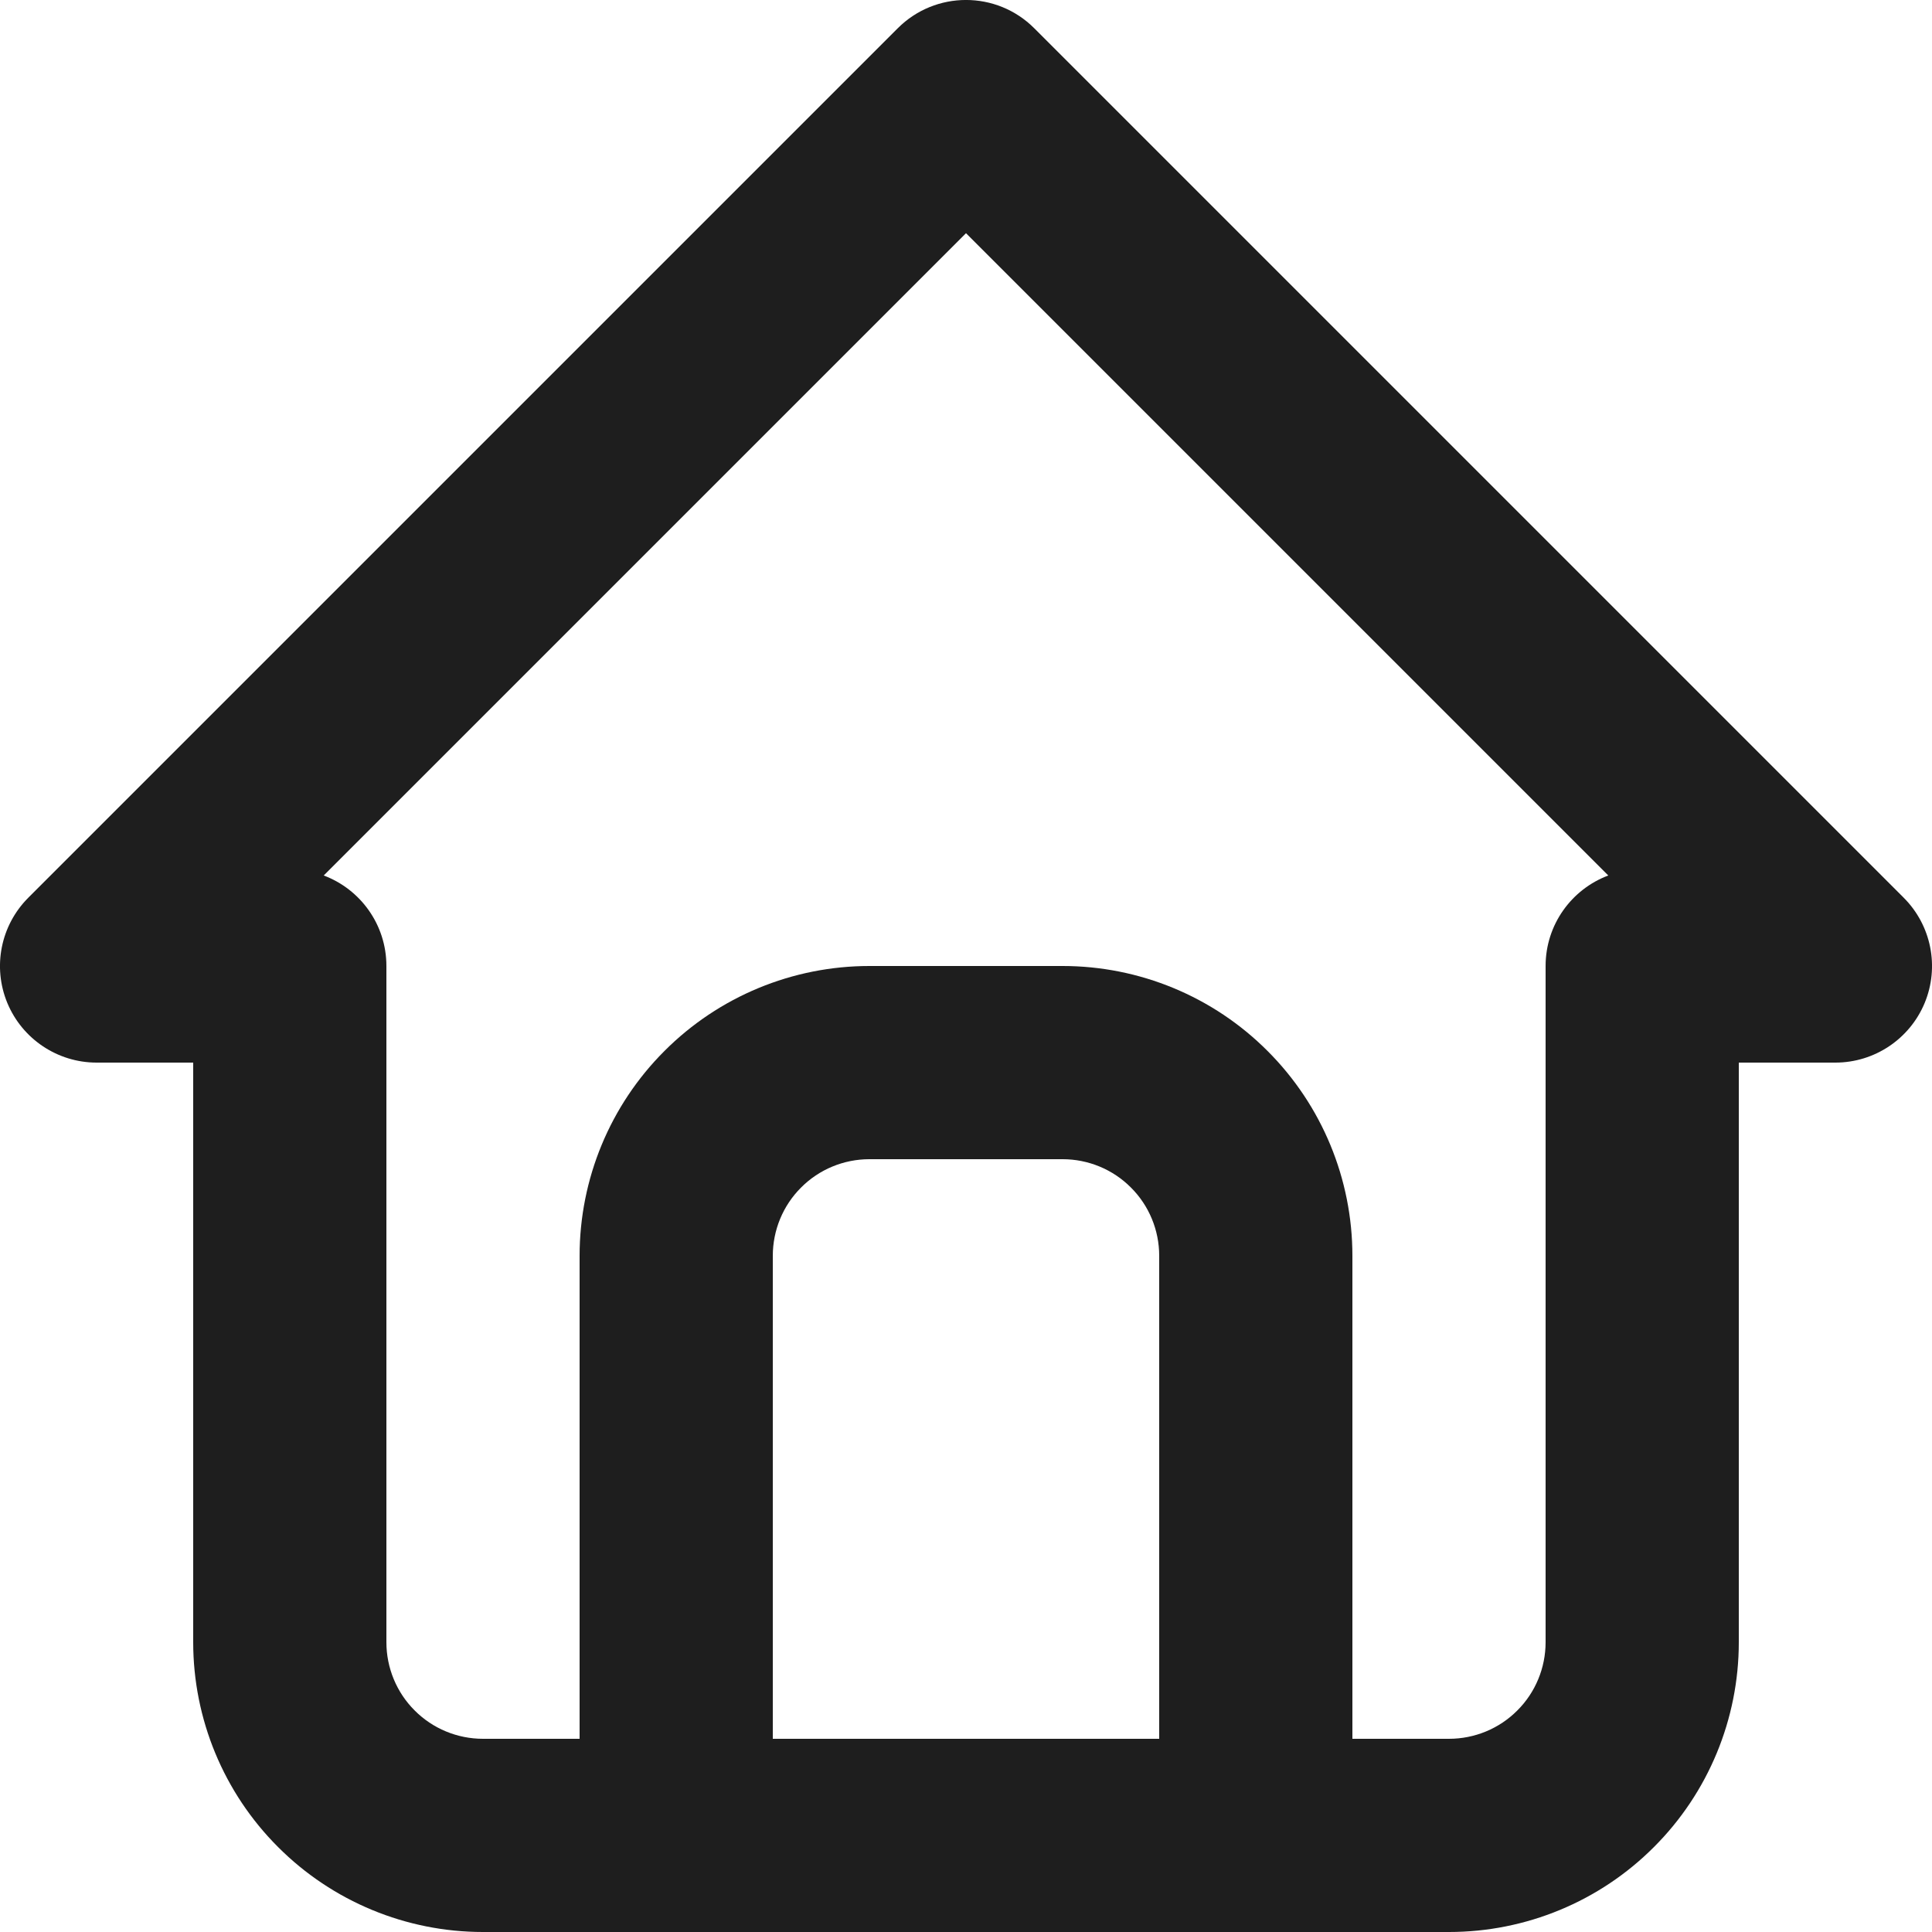 <svg width="20" height="20" viewBox="0 0 20 20" fill="none" xmlns="http://www.w3.org/2000/svg">
<g id="Group">
<path id="Vector (Stroke)" fill-rule="evenodd" clip-rule="evenodd" d="M9.293 0.293C9.683 -0.098 10.317 -0.098 10.707 0.293L19.707 9.293C19.993 9.579 20.079 10.009 19.924 10.383C19.769 10.756 19.404 11 19 11H18V17C18 17.796 17.684 18.559 17.121 19.121C16.559 19.684 15.796 20 15 20H5C4.204 20 3.441 19.684 2.879 19.121C2.316 18.559 2 17.796 2 17V11H1C0.596 11 0.231 10.756 0.076 10.383C-0.079 10.009 0.007 9.579 0.293 9.293L9.293 0.293ZM3.351 9.063C3.73 9.205 4 9.571 4 10V17C4 17.265 4.105 17.52 4.293 17.707C4.48 17.895 4.735 18 5 18H15C15.265 18 15.52 17.895 15.707 17.707C15.895 17.52 16 17.265 16 17V10C16 9.571 16.27 9.205 16.649 9.063L10 2.414L3.351 9.063Z" fill="#1E1E1E"/>
<path id="Vector (Stroke)_2" fill-rule="evenodd" clip-rule="evenodd" d="M9 12C8.735 12 8.48 12.105 8.293 12.293C8.105 12.48 8 12.735 8 13V19C8 19.552 7.552 20 7 20C6.448 20 6 19.552 6 19V13C6 12.204 6.316 11.441 6.879 10.879C7.441 10.316 8.204 10 9 10H11C11.796 10 12.559 10.316 13.121 10.879C13.684 11.441 14 12.204 14 13V19C14 19.552 13.552 20 13 20C12.448 20 12 19.552 12 19V13C12 12.735 11.895 12.48 11.707 12.293C11.52 12.105 11.265 12 11 12H9Z" fill="#1E1E1E"/>
</g>
</svg>
